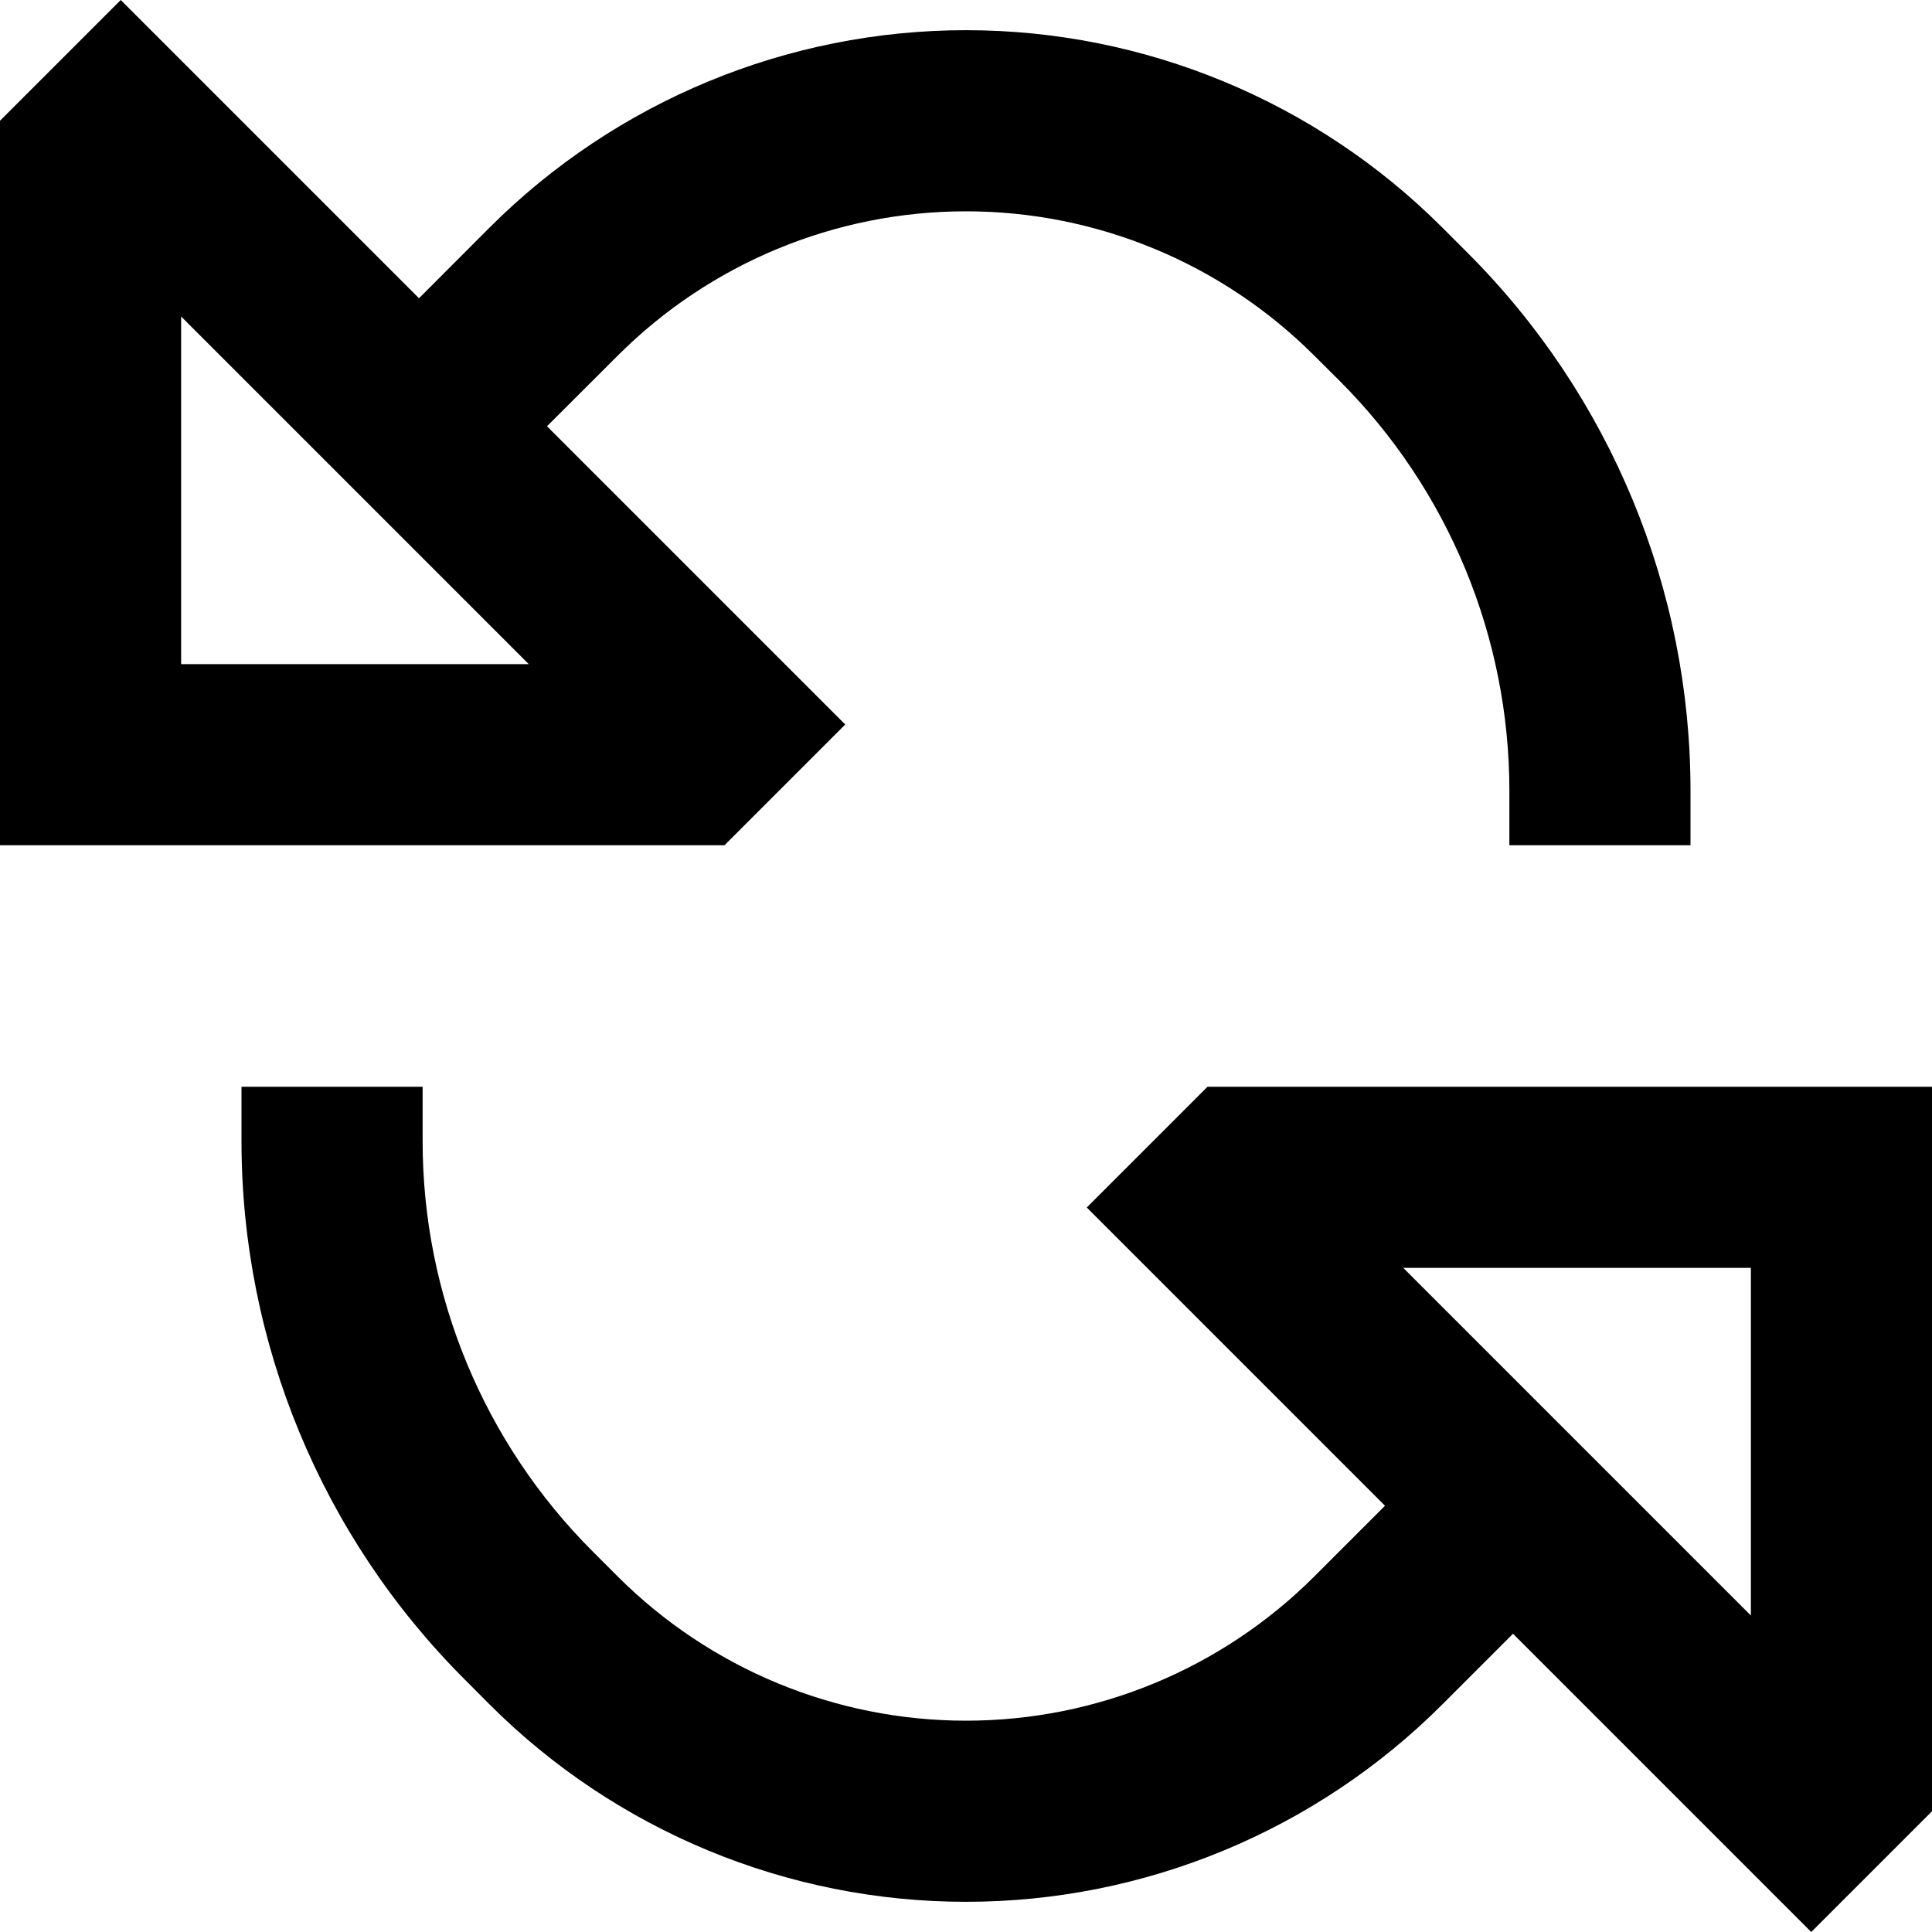 <svg width="16" height="16" viewBox="0 0 16 16" fill="none" xmlns="http://www.w3.org/2000/svg">
<path fill-rule="evenodd" clip-rule="evenodd" d="M7 6L4.53 3.53L5.116 2.945C5.881 2.18 6.918 1.75 8 1.75C9.082 1.75 10.119 2.18 10.884 2.945L11.095 3.155C11.995 4.055 12.5 5.276 12.5 6.548V7L14 7V6.548C14 4.878 13.336 3.276 12.155 2.095L11.944 1.884C10.898 0.838 9.479 0.25 8 0.25C6.521 0.25 5.102 0.838 4.055 1.884L3.47 2.47L1 0L0 1V7H6L7 6ZM1.5 5.5V2.621L4.379 5.5H1.5Z" fill="black"/>
<path fill-rule="evenodd" clip-rule="evenodd" d="M10.884 13.056C10.119 13.82 9.082 14.25 8 14.25C6.918 14.25 5.881 13.82 5.116 13.056L4.905 12.845C4.006 11.945 3.5 10.724 3.5 9.452V9L2 9V9.452C2 11.122 2.664 12.724 3.845 13.905L4.055 14.116C5.102 15.162 6.521 15.75 8 15.75C9.479 15.75 10.898 15.162 11.944 14.116L12.53 13.53L15 16L16 15V9H10L9 10L11.47 12.47L10.884 13.056ZM14.5 10.5V13.379L11.621 10.5H14.5Z" fill="black"/>
</svg>
